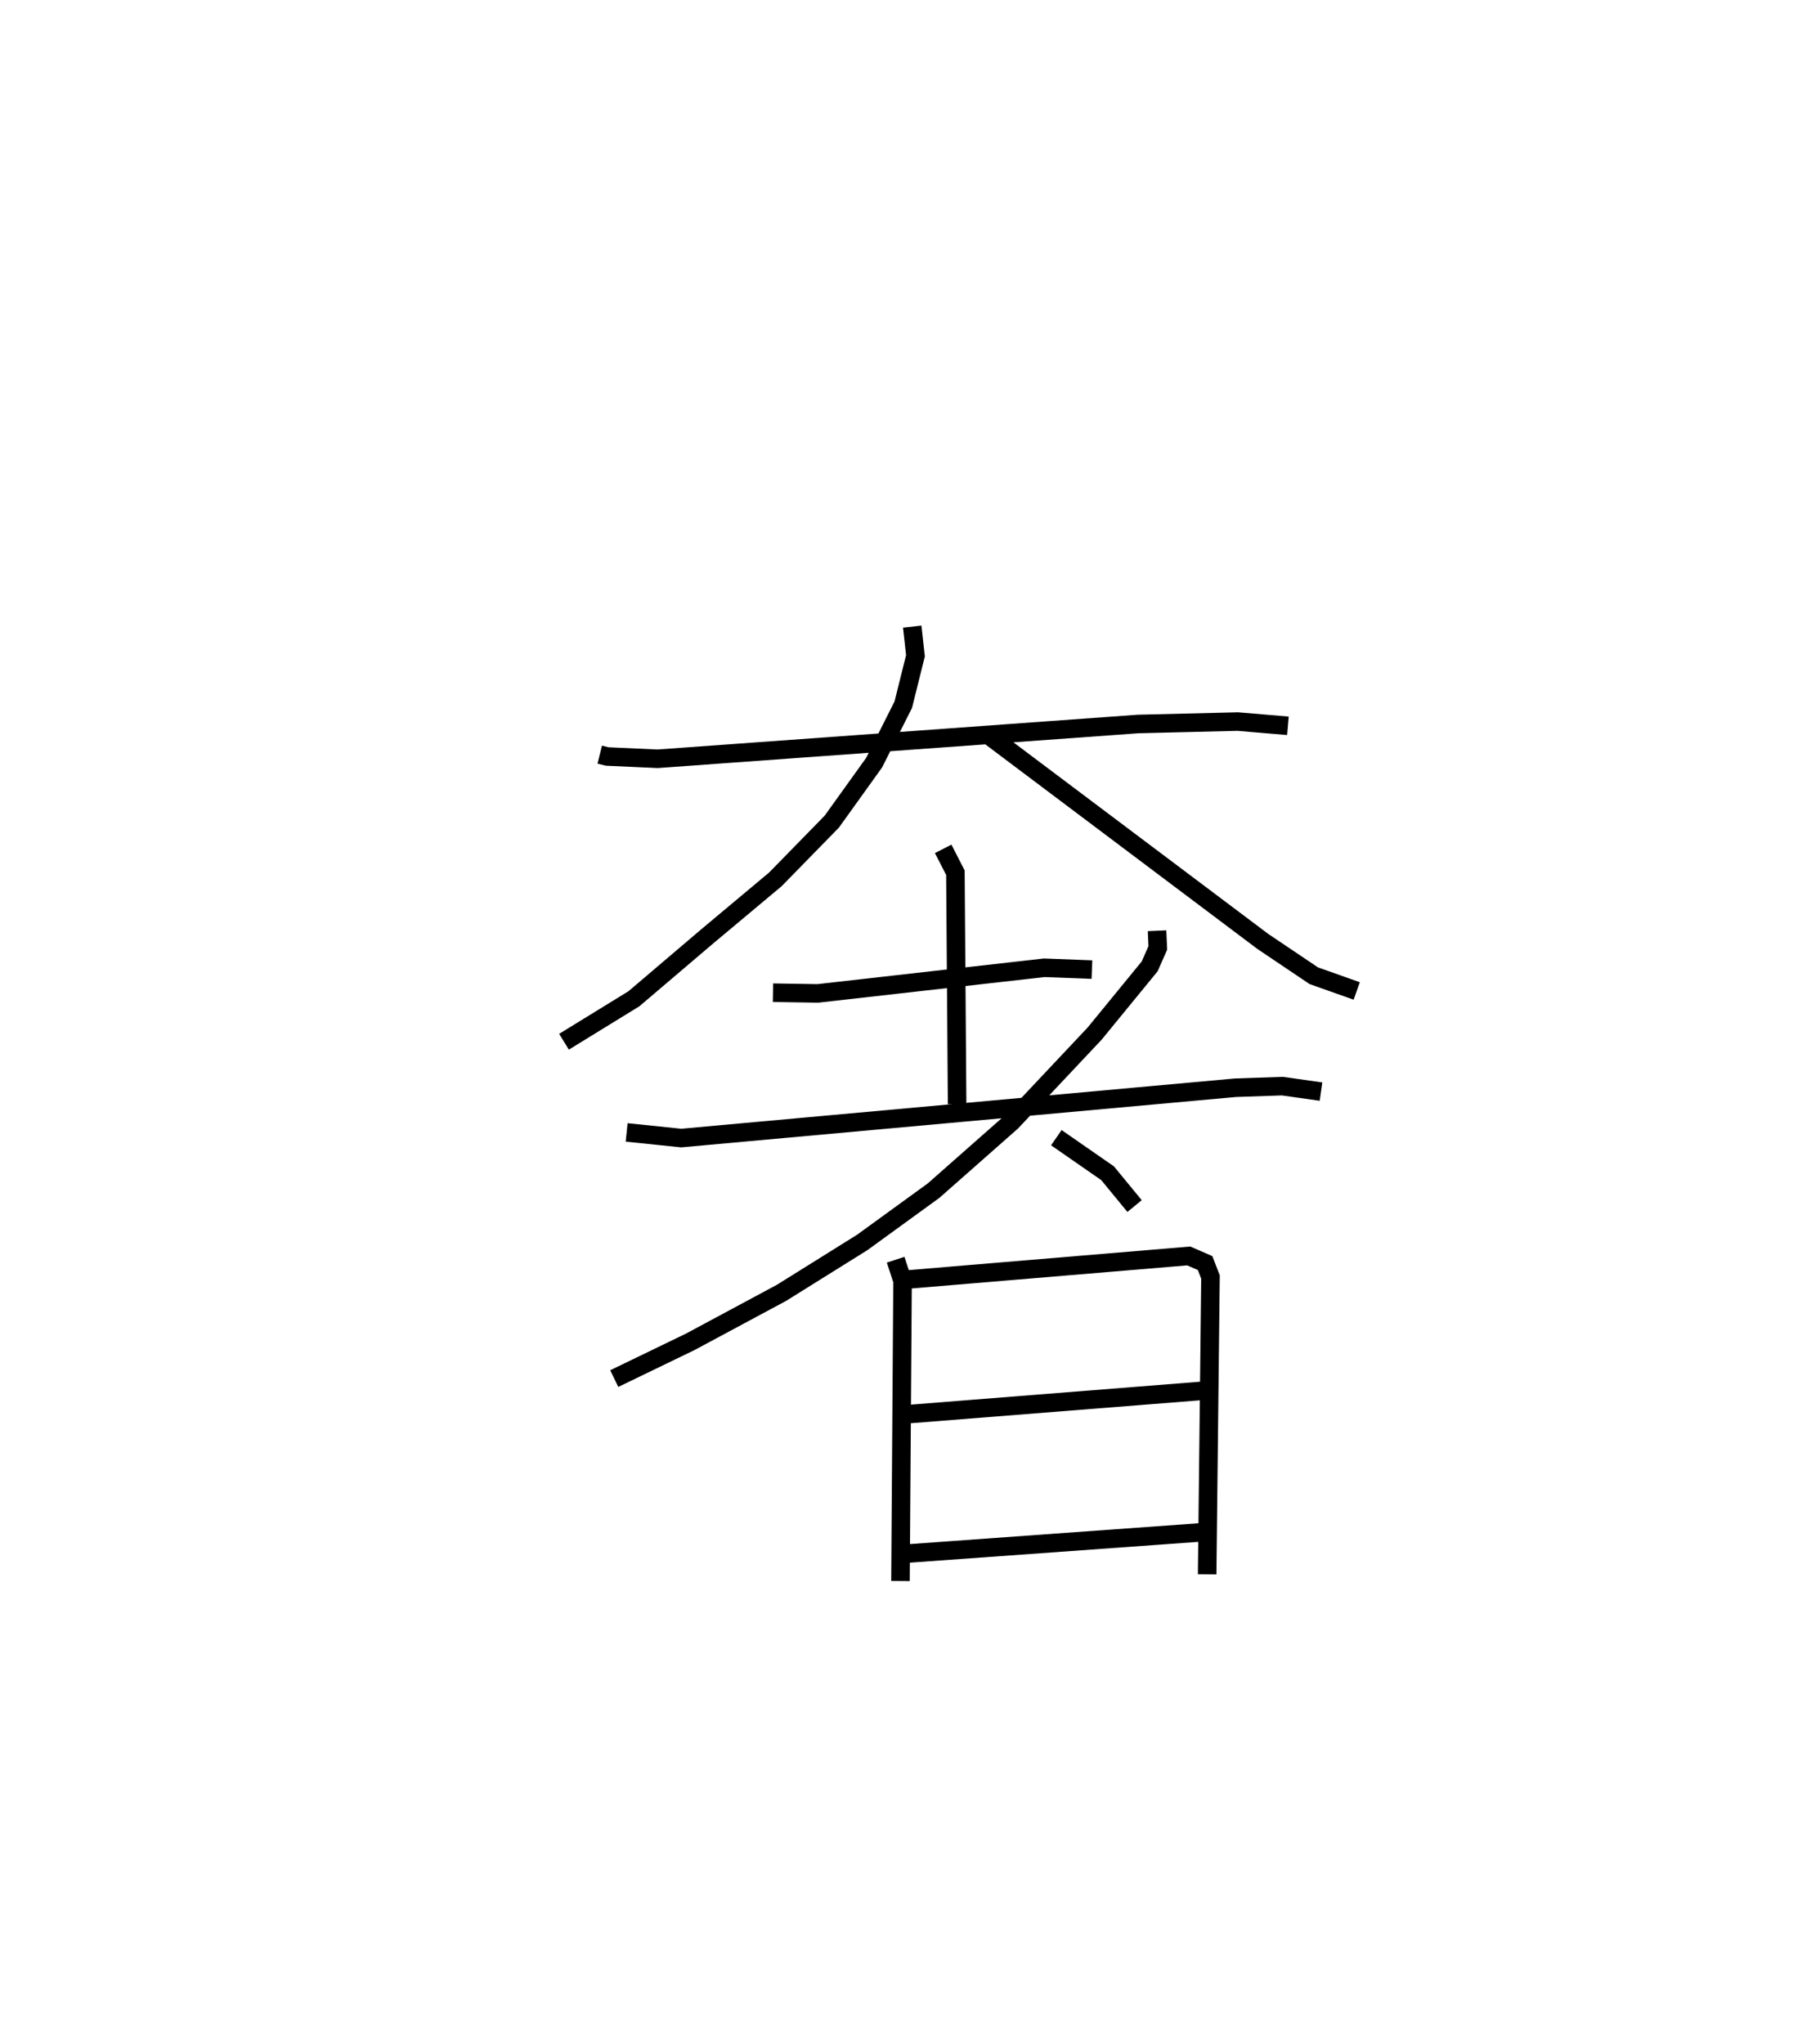 <?xml version="1.0" encoding="utf-8" ?>
<svg baseProfile="full" height="110.299" version="1.1" width="98.219" xmlns="http://www.w3.org/2000/svg" xmlns:ev="http://www.w3.org/2001/xml-events" xmlns:xlink="http://www.w3.org/1999/xlink"><defs /><rect fill="white" height="110.299" width="98.219" x="0" y="0" /><path d="M25,25 m0.0,0.0 m7.366,15.716 l0.401,0.099 2.719,0.124 l25.933,-1.877 5.379,-0.131 l2.707,0.229 m-20.275,-5.352 l0.174,1.573 -0.657,2.638 l-1.573,3.128 -2.285,3.183 l-3.042,3.112 -3.714,3.107 l-3.922,3.337 -3.774,2.32 m22.986,-16.483 l14.726,11.07 2.751,1.851 l2.318,0.822 m-31.503,0.094 l2.419,0.038 12.219,-1.383 l2.575,0.098 m-8.028,-6.514 l0.66,1.286 0.092,12.484 m-17.834,1.529 l2.946,0.304 29.908,-2.715 l2.537,-0.086 2.081,0.295 m-8.847,-8.679 l0.04,0.927 -0.439,0.995 l-2.968,3.625 -4.483,4.761 l-4.207,3.711 -3.854,2.798 l-4.355,2.718 -4.924,2.643 l-4.104,1.985 m23.858,-12.998 l2.768,1.92 1.454,1.769 m-12.894,2.895 l0.373,1.142 -0.112,16.193 m0.367,-16.266 l15.189,-1.272 0.883,0.384 l0.291,0.751 -0.18,16.042 m-16.384,-8.622 l16.2,-1.284 m-16.329,8.81 l16.334,-1.178 " fill="none" stroke="black" stroke-width="1" /></svg>
